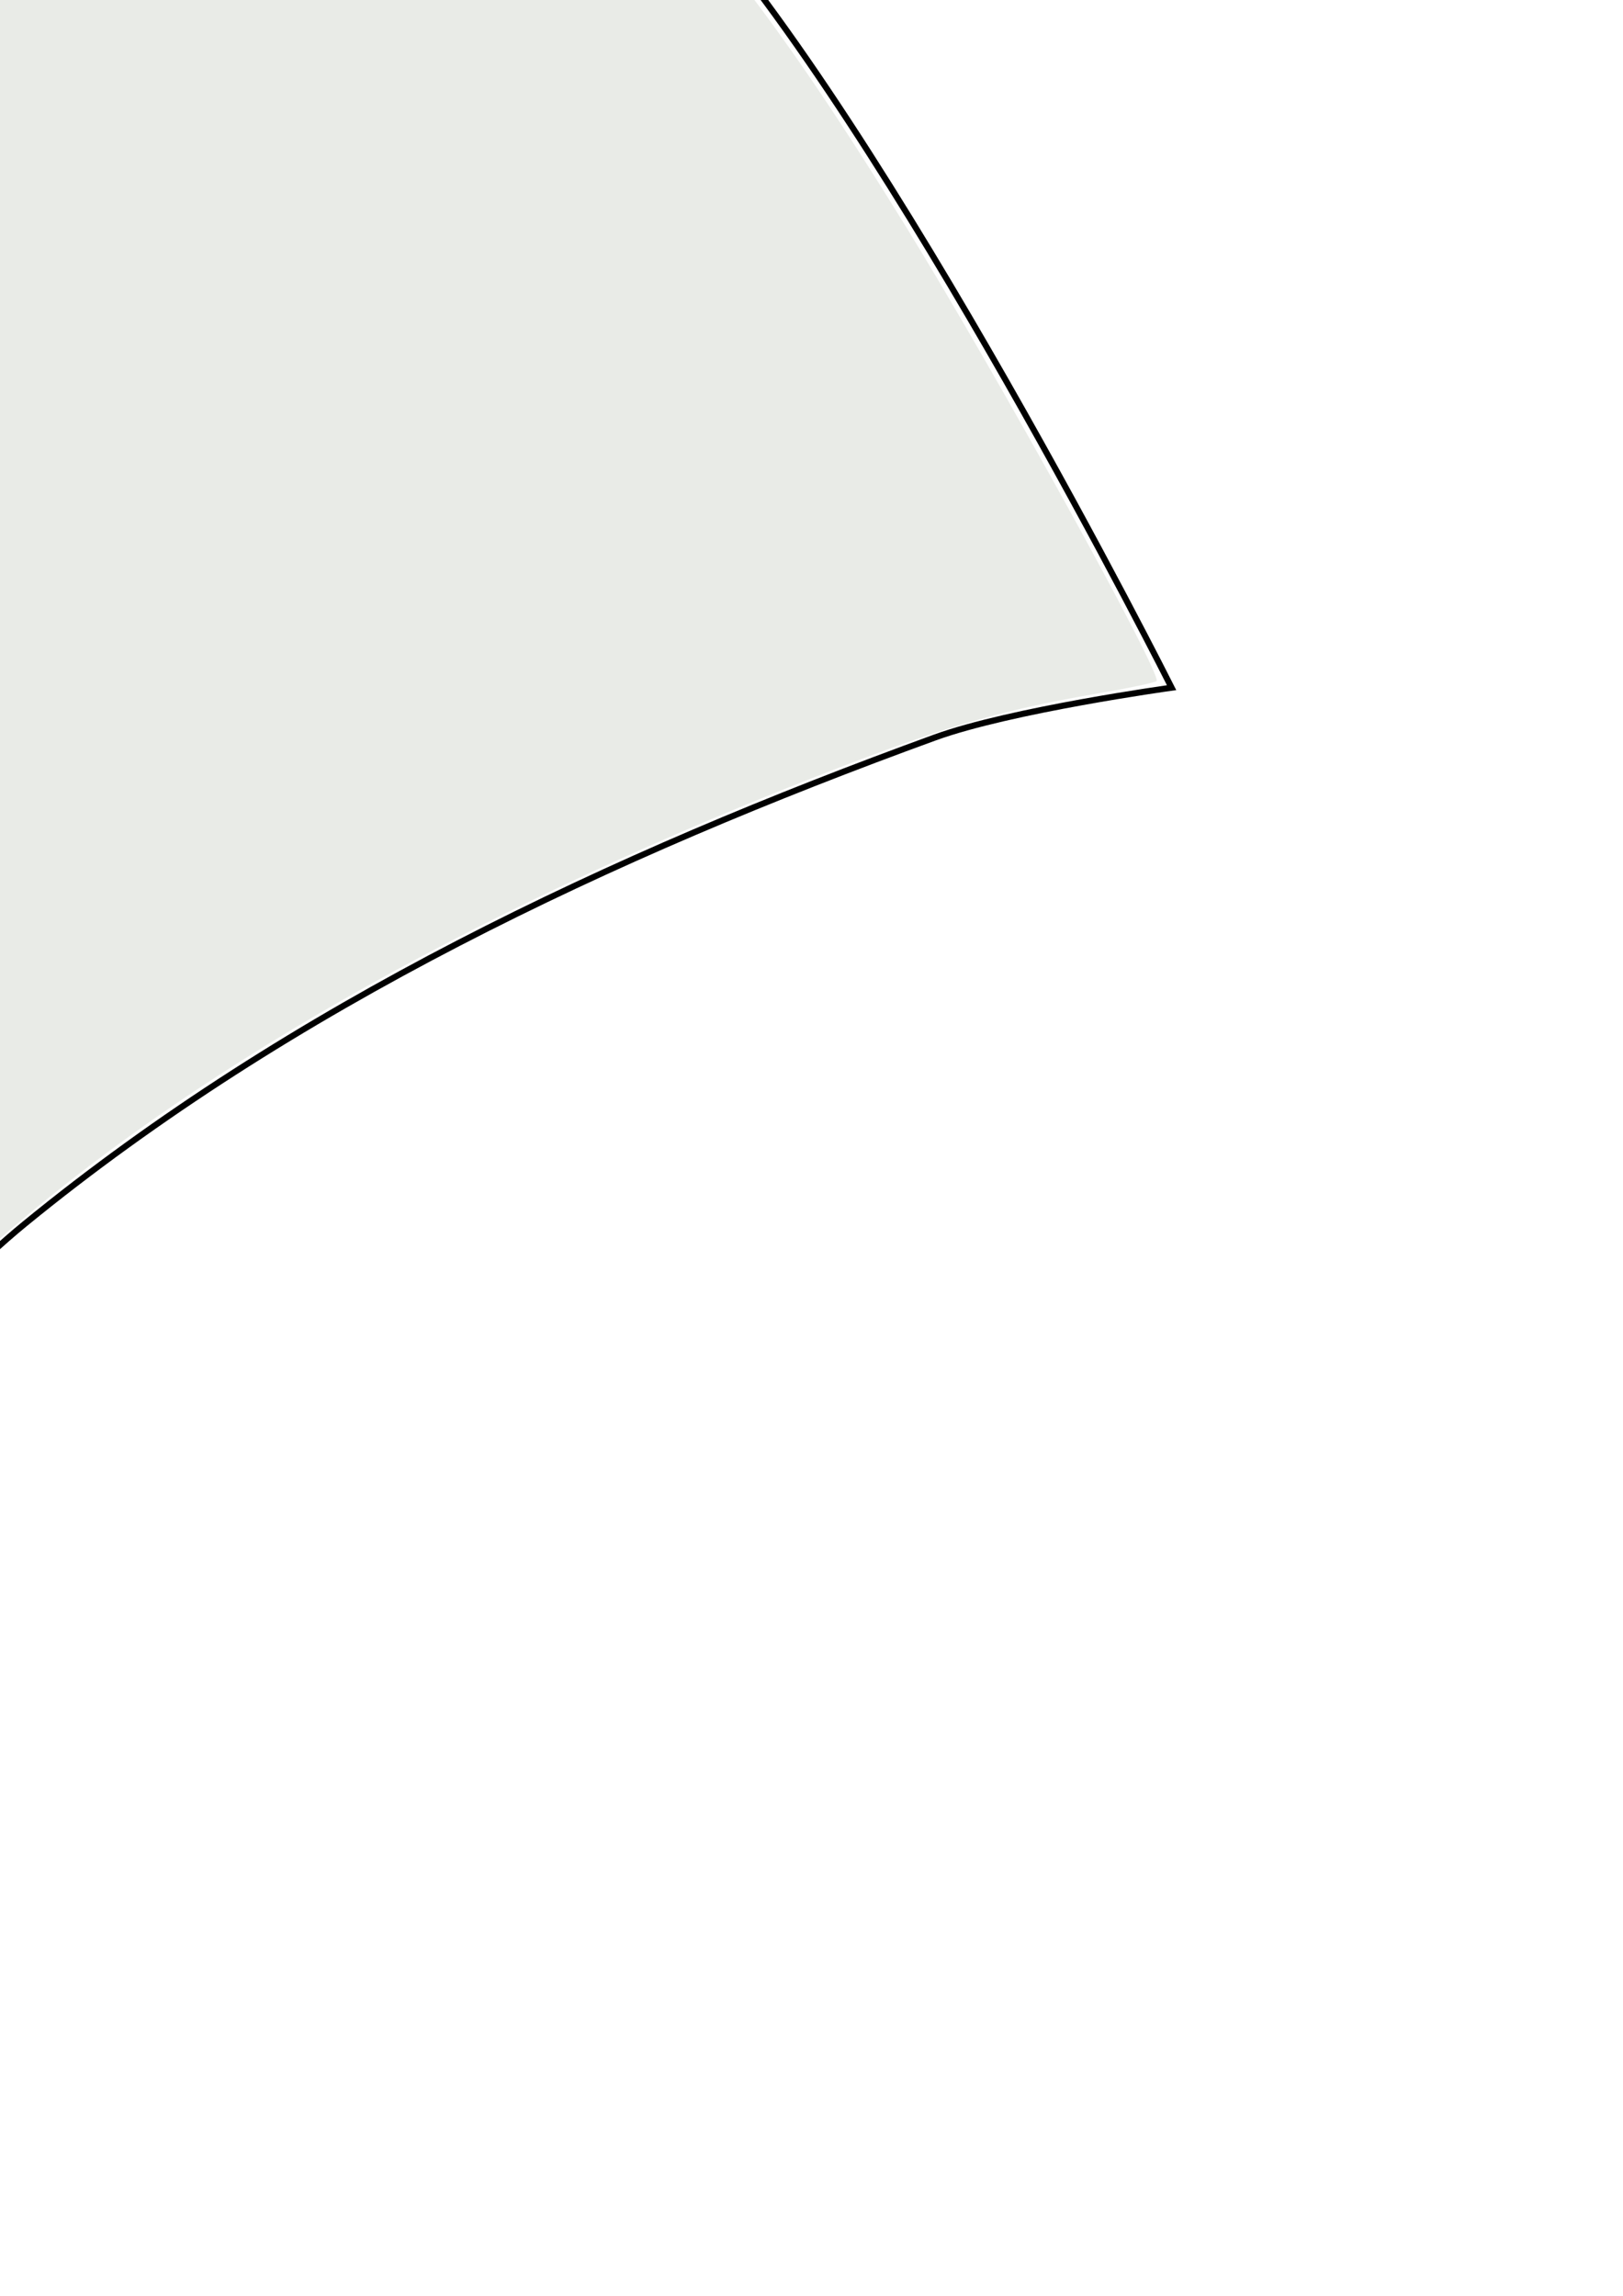 <?xml version="1.0" encoding="UTF-8" standalone="no"?>
<!-- Created with Inkscape (http://www.inkscape.org/) -->

<svg
   xmlns:ns0="http://www.iki.fi/pav/software/textext/"
   xmlns:dc="http://purl.org/dc/elements/1.1/"
   xmlns:cc="http://creativecommons.org/ns#"
   xmlns:rdf="http://www.w3.org/1999/02/22-rdf-syntax-ns#"
   xmlns:svg="http://www.w3.org/2000/svg"
   xmlns="http://www.w3.org/2000/svg"
   xmlns:xlink="http://www.w3.org/1999/xlink"
   xmlns:sodipodi="http://sodipodi.sourceforge.net/DTD/sodipodi-0.dtd"
   xmlns:inkscape="http://www.inkscape.org/namespaces/inkscape"
   width="744.094"
   height="1052.362"
   id="svg2"
   version="1.1"
   inkscape:version="0.48.4 r9939"
   sodipodi:docname="reflectance.svg"
   inkscape:export-filename="/home/francois/Documents/Courses/VisionAndImageProcessing/lectures/Francois/FIGURES/reflectance.png"
   inkscape:export-xdpi="90"
   inkscape:export-ydpi="90">
  <sodipodi:namedview
     id="base"
     pagecolor="#ffffff"
     bordercolor="#ffffff"
     borderopacity="0.0"
     inkscape:pageopacity="0.0"
     inkscape:pageshadow="0"
     inkscape:zoom="0.35"
     inkscape:cx="-117.14286"
     inkscape:cy="862.85714"
     inkscape:document-units="px"
     inkscape:current-layer="layer1"
     showgrid="false"
     inkscape:window-width="1680"
     inkscape:window-height="1032"
     inkscape:window-x="0"
     inkscape:window-y="18"
     inkscape:window-maximized="1" />
  <defs
     id="defs4">
    <marker
       style="overflow:visible;"
       id="Arrow1Lend"
       refX="0.0"
       refY="0.0"
       orient="auto"
       inkscape:stockid="Arrow1Lend">
      <path
         transform="scale(0.8) rotate(180) translate(12.5,0)"
         style="fill-rule:evenodd;stroke:#000000;stroke-width:1.0pt;"
         d="M 0.0,0.0 L 5.0,-5.0 L -12.5,0.0 L 5.0,5.0 L 0.0,0.0 z "
         id="path3766" />
    </marker>
  </defs>
  <g
     id="layer1"
     inkscape:groupmode="layer"
     inkscape:label="Layer 1">
    <path
       sodipodi:nodetypes="caacaacaaacaac"
       inkscape:connector-curvature="0"
       id="path2985"
       d="m -951.429,252.362 c 0,0 196.289,28.623 285.714,68.571 130.01,58.078 261.801,132.211 351.429,242.857 59.117,72.98 108.571,260 108.571,260 0,0 129.168,-190.91 217.143,-262.857 C 133.463,461.132 280.432,391.997 428.571,338.076 c 34.753,-12.65 108.571,-22.857 108.571,-22.857 0,0 -128.247,-255.276 -222.857,-360 C 230.515,-137.506 127.891,-215.471 17.143,-273.352 -113.925,-341.853 -259.249,-387.162 -405.714,-407.638 c -95.306,-13.324 -288.571,8.571 -288.571,8.571 0,0 -95.26,119.056 -131.429,185.714 -40.57,74.769 -72.62,154.882 -94.286,237.143 -19.588,74.371 -31.429,228.571 -31.429,228.571 z"
       style="fill:none;stroke:#000000;stroke-width:2.8;stroke-linecap:butt;stroke-linejoin:miter;stroke-opacity:1;stroke-miterlimit:4;stroke-dasharray:none" />
    <path
       inkscape:connector-curvature="0"
       id="path3755"
       d="m -220.1,766.85 c -26.221,-84.387 -57.871,-157.083 -84.797,-194.774 -57.633,-80.673 -177.387,-168.665 -321.142,-235.966 -76.105,-35.63 -137.181,-53.252 -262.554,-75.753 -32.517,-5.836 -59.33,-10.73 -59.584,-10.875 -1.077,-0.615 10.783,-106.515 16.188,-144.549 10.338,-72.74 31.578,-146.232 64.74,-224.005 38.19,-89.564 68.259,-138.709 149.2,-243.853 22.138,-28.758 28.265,-35.007 34.353,-35.038 4.075,-0.021 29.266,-1.922 55.981,-4.224 74.282,-6.403 163.355,-8.409 201.239,-4.531 92.093,9.425 217.059,40.678 313.968,78.521 151.585,59.194 273.04,136.274 382.958,243.038 53.23,51.703 88.943,98.278 144.604,188.585 41.549,67.41 118.006,205.969 115.202,208.773 -0.694,0.694 -12.735,3.23 -26.759,5.636 C 456.931,325.827 429.994,333.885 368,358.37 212.68,419.714 85.122,492.603 -3.2,570.48 -44.532,606.925 -102.322,675.364 -166.192,763.505 c -19.358,26.714 -35.977,49.433 -36.931,50.485 -0.954,1.053 -8.594,-20.16 -16.977,-47.14 l 0,0 z"
       style="opacity:0.555;fill:#d8dbd4;fill-opacity:1;stroke:none;stroke-width:8;stroke-miterlimit:4;stroke-opacity:1;stroke-dasharray:none;stroke-dashoffset:0" />
    <path
       inkscape:connector-curvature="0"
       id="path3757"
       d="m -282.857,40.934 100,-528.571"
       style="fill:none;stroke:#000000;stroke-width:3;stroke-linecap:butt;stroke-linejoin:miter;stroke-opacity:1;stroke-miterlimit:4;stroke-dasharray:none;marker-end:url(#Arrow1Lend)" />
    <path
       inkscape:connector-curvature="0"
       id="path4205"
       d="M -282.857,40.934 -691.429,-579.066"
       style="fill:none;stroke:#000000;stroke-width:3;stroke-linecap:butt;stroke-linejoin:miter;stroke-opacity:1;stroke-miterlimit:4;stroke-dasharray:none;marker-end:url(#Arrow1Lend)" />
    <path
       inkscape:connector-curvature="0"
       id="path4389"
       d="M -277.143,43.791 411.429,-179.066"
       style="fill:none;stroke:#95102a;stroke-width:3;stroke-linecap:butt;stroke-linejoin:miter;stroke-opacity:1;stroke-miterlimit:4;stroke-dasharray:none;marker-end:url(#Arrow1Lend)" />
    <rect
       y="-364.059"
       x="683.197"
       height="126.444"
       width="156.803"
       id="rect4584"
       style="fill:none;stroke:#000000;stroke-width:4.576;stroke-miterlimit:4;stroke-opacity:1;stroke-dasharray:none;stroke-dashoffset:0" />
    <path
       inkscape:connector-curvature="0"
       id="path4588"
       d="m 558.512,-382.729 2.931,165.769 118.085,-45.614 -0.572,-66.34 z"
       style="fill:none;stroke:#000000;stroke-width:6.323;stroke-linecap:butt;stroke-linejoin:miter;stroke-miterlimit:4;stroke-opacity:1;stroke-dasharray:none" />
    <g
       transform="translate(0,-120)"
       id="g4594">
      <path
         sodipodi:type="arc"
         style="fill:none;stroke:#000000;stroke-width:6;stroke-miterlimit:4;stroke-opacity:1;stroke-dasharray:none;stroke-dashoffset:0"
         id="path4590"
         sodipodi:cx="-1085.7142"
         sodipodi:cy="-749.06641"
         sodipodi:rx="37.142857"
         sodipodi:ry="35.714287"
         d="m -1048.571,-749.066 c 0,19.724 -16.629,35.714 -37.143,35.714 -20.514,0 -37.143,-15.99 -37.143,-35.714 0,-19.724 16.629,-35.714 37.143,-35.714 20.513,0 37.143,15.99 37.143,35.714 z"
         transform="translate(302.857,154.286)" />
      <rect
         style="fill:none;stroke:#000000;stroke-width:6;stroke-miterlimit:4;stroke-opacity:1;stroke-dasharray:none;stroke-dashoffset:0"
         id="rect4592"
         width="37.143"
         height="85.714"
         x="-385.148"
         y="-1034.427"
         transform="matrix(0.858,-0.514,0.514,0.858,0,0)" />
    </g>
    <path
       inkscape:connector-curvature="0"
       id="path4598"
       d="m -817.143,-659.066 c -14.286,77.143 -14.286,77.143 -14.286,77.143"
       style="fill:none;stroke:#ffff00;stroke-width:8;stroke-linecap:butt;stroke-linejoin:miter;stroke-opacity:1;stroke-miterlimit:4;stroke-dasharray:none" />
    <path
       inkscape:connector-curvature="0"
       id="path4600"
       d="m -780,-659.066 c 11.429,80 11.429,80 11.429,80"
       style="fill:none;stroke:#ffff00;stroke-width:8;stroke-linecap:butt;stroke-linejoin:miter;stroke-opacity:1;stroke-miterlimit:4;stroke-dasharray:none" />
    <path
       inkscape:connector-curvature="0"
       id="path4602"
       d="m -745.714,-659.066 c 37.143,62.857 37.143,62.857 37.143,62.857"
       style="fill:none;stroke:#ffff00;stroke-width:8;stroke-linecap:butt;stroke-linejoin:miter;stroke-opacity:1;stroke-miterlimit:4;stroke-dasharray:none" />
    <path
       inkscape:connector-curvature="0"
       id="path4604"
       d="m -711.429,-673.352 c 60,42.857 60,42.857 60,42.857"
       style="fill:none;stroke:#ffff00;stroke-width:8;stroke-linecap:butt;stroke-linejoin:miter;stroke-opacity:1;stroke-miterlimit:4;stroke-dasharray:none" />
    <path
       inkscape:connector-curvature="0"
       id="path4606"
       d="m -691.429,-693.352 c 57.143,5.714 57.143,5.714 57.143,5.714"
       style="fill:none;stroke:#ffff00;stroke-width:8;stroke-linecap:butt;stroke-linejoin:miter;stroke-opacity:1;stroke-miterlimit:4;stroke-dasharray:none" />
    <g
       id="g4630"
       ns0:preamble="/home/francois/Documents/Mypapers/InkscapeHeader/header.inc"
       ns0:text="$\\bn(\\bx)$"
       transform="matrix(7,0,0,7,-1802.857,-1437.143)">
      <defs
         id="defs4632">
        <g
           id="g4634">
          <symbol
             id="textext-66969718-0"
             overflow="visible"
             style="overflow:visible">
            <path
               id="path4637"
               d=""
               style="stroke:none"
               inkscape:connector-curvature="0" />
          </symbol>
          <symbol
             id="textext-66969718-1"
             overflow="visible"
             style="overflow:visible">
            <path
               id="path4640"
               d="m 1.141,-3.547 0,3.078 -0.688,0 0,0.469 c 0.281,-0.016 0.875,-0.031 1.25,-0.031 0.391,0 0.984,0.016 1.25,0.031 l 0,-0.469 -0.688,0 0,-2.078 c 0,-1.094 0.859,-1.578 1.5,-1.578 0.328,0 0.547,0.203 0.547,0.969 l 0,2.688 -0.688,0 0,0.469 c 0.266,-0.016 0.875,-0.031 1.25,-0.031 0.391,0 0.984,0.016 1.25,0.031 l 0,-0.469 -0.688,0 0,-2.578 c 0,-1.047 -0.531,-1.438 -1.531,-1.438 -0.953,0 -1.484,0.562 -1.75,1.078 l 0,-1.078 -1.703,0.078 0,0.469 c 0.609,0 0.688,0 0.688,0.391 z m 0,0"
               style="stroke:none"
               inkscape:connector-curvature="0" />
          </symbol>
          <symbol
             id="textext-66969718-2"
             overflow="visible"
             style="overflow:visible">
            <path
               id="path4643"
               d="M 3.453,-2.453 4.609,-3.75 C 4.75,-3.891 4.812,-3.953 5.625,-3.953 l 0,-0.469 c -0.344,0.016 -0.859,0.031 -0.906,0.031 -0.25,0 -0.75,-0.031 -1.031,-0.031 l 0,0.469 c 0.141,0 0.266,0.016 0.375,0.078 -0.031,0.062 -0.031,0.094 -0.078,0.125 l -0.828,0.938 -0.984,-1.141 0.406,0 0,-0.469 c -0.266,0 -0.891,0.031 -1.219,0.031 -0.312,0 -0.766,-0.031 -1.094,-0.031 l 0,0.469 0.719,0 1.547,1.828 -1.312,1.469 c -0.156,0.188 -0.516,0.188 -1,0.188 l 0,0.469 c 0.344,-0.016 0.875,-0.031 0.922,-0.031 0.25,0 0.828,0.016 1.016,0.031 l 0,-0.469 c -0.172,0 -0.359,-0.047 -0.359,-0.109 0,-0.016 0,-0.016 0.062,-0.094 l 0.969,-1.094 1.094,1.297 -0.391,0 0,0.469 c 0.266,-0.016 0.875,-0.031 1.203,-0.031 0.312,0 0.766,0.016 1.094,0.031 l 0,-0.469 -0.703,0 z m 0,0"
               style="stroke:none"
               inkscape:connector-curvature="0" />
          </symbol>
          <symbol
             id="textext-66969718-3"
             overflow="visible"
             style="overflow:visible">
            <path
               id="path4646"
               d=""
               style="stroke:none"
               inkscape:connector-curvature="0" />
          </symbol>
          <symbol
             id="textext-66969718-4"
             overflow="visible"
             style="overflow:visible">
            <path
               id="path4649"
               d="m 3.297,2.391 c 0,-0.031 0,-0.047 -0.172,-0.219 C 1.891,0.922 1.562,-0.969 1.562,-2.5 c 0,-1.734 0.375,-3.469 1.609,-4.703 0.125,-0.125 0.125,-0.141 0.125,-0.172 0,-0.078 -0.031,-0.109 -0.094,-0.109 -0.109,0 -1,0.688 -1.594,1.953 -0.5,1.094 -0.625,2.203 -0.625,3.031 0,0.781 0.109,1.984 0.656,3.125 C 2.25,1.844 3.094,2.5 3.203,2.5 c 0.062,0 0.094,-0.031 0.094,-0.109 z m 0,0"
               style="stroke:none"
               inkscape:connector-curvature="0" />
          </symbol>
          <symbol
             id="textext-66969718-5"
             overflow="visible"
             style="overflow:visible">
            <path
               id="path4652"
               d="m 2.875,-2.5 c 0,-0.766 -0.109,-1.969 -0.656,-3.109 -0.594,-1.219 -1.453,-1.875 -1.547,-1.875 -0.062,0 -0.109,0.047 -0.109,0.109 0,0.031 0,0.047 0.188,0.234 0.984,0.984 1.547,2.562 1.547,4.641 0,1.719 -0.359,3.469 -1.594,4.719 C 0.562,2.344 0.562,2.359 0.562,2.391 0.562,2.453 0.609,2.5 0.672,2.5 0.766,2.5 1.672,1.812 2.25,0.547 2.766,-0.547 2.875,-1.656 2.875,-2.5 z m 0,0"
               style="stroke:none"
               inkscape:connector-curvature="0" />
          </symbol>
        </g>
      </defs>
      <g
         id="textext-66969718-6">
        <g
           id="g4655"
           style="fill:#000000;fill-opacity:1">
          <use
             id="use4657"
             y="134.765"
             x="223.432"
             xlink:href="#textext-66969718-1"
             width="744.094"
             height="1052.362" />
        </g>
        <g
           id="g4659"
           style="fill:#000000;fill-opacity:1">
          <use
             id="use4661"
             y="134.765"
             x="229.797"
             xlink:href="#textext-66969718-4"
             width="744.094"
             height="1052.362" />
        </g>
        <g
           id="g4663"
           style="fill:#000000;fill-opacity:1">
          <use
             id="use4665"
             y="134.765"
             x="233.671"
             xlink:href="#textext-66969718-2"
             width="744.094"
             height="1052.362" />
        </g>
        <g
           id="g4667"
           style="fill:#000000;fill-opacity:1">
          <use
             id="use4669"
             y="134.765"
             x="239.718"
             xlink:href="#textext-66969718-5"
             width="744.094"
             height="1052.362" />
        </g>
      </g>
    </g>
    <g
       ns0:text="$\\bx$"
       ns0:preamble="/home/francois/Documents/Mypapers/InkscapeHeader/header.inc"
       transform="matrix(7,0,0,7,-1868.571,-842.857)"
       id="g4809">
      <defs
         id="defs4811">
        <g
           id="g4813">
          <symbol
             style="overflow:visible"
             overflow="visible"
             id="textext-13273a05-0">
            <path
               inkscape:connector-curvature="0"
               style="stroke:none"
               d=""
               id="path4816" />
          </symbol>
          <symbol
             style="overflow:visible"
             overflow="visible"
             id="textext-13273a05-1">
            <path
               inkscape:connector-curvature="0"
               style="stroke:none"
               d="M 3.453,-2.453 4.609,-3.75 C 4.75,-3.891 4.812,-3.953 5.625,-3.953 l 0,-0.469 c -0.344,0.016 -0.859,0.031 -0.906,0.031 -0.25,0 -0.75,-0.031 -1.031,-0.031 l 0,0.469 c 0.141,0 0.266,0.016 0.375,0.078 -0.031,0.062 -0.031,0.094 -0.078,0.125 l -0.828,0.938 -0.984,-1.141 0.406,0 0,-0.469 c -0.266,0 -0.891,0.031 -1.219,0.031 -0.312,0 -0.766,-0.031 -1.094,-0.031 l 0,0.469 0.719,0 1.547,1.828 -1.312,1.469 c -0.156,0.188 -0.516,0.188 -1,0.188 l 0,0.469 c 0.344,-0.016 0.875,-0.031 0.922,-0.031 0.25,0 0.828,0.016 1.016,0.031 l 0,-0.469 c -0.172,0 -0.359,-0.047 -0.359,-0.109 0,-0.016 0,-0.016 0.062,-0.094 l 0.969,-1.094 1.094,1.297 -0.391,0 0,0.469 c 0.266,-0.016 0.875,-0.031 1.203,-0.031 0.312,0 0.766,0.016 1.094,0.031 l 0,-0.469 -0.703,0 z m 0,0"
               id="path4819" />
          </symbol>
        </g>
      </defs>
      <g
         id="textext-13273a05-2">
        <g
           style="fill:#000000;fill-opacity:1"
           id="g4822">
          <use
             height="1052.362"
             width="744.094"
             xlink:href="#textext-13273a05-1"
             x="223.432"
             y="134.765"
             id="use4824" />
        </g>
      </g>
    </g>
    <g
       id="g4984"
       transform="matrix(7,0,0,7,-2382.857,-1434.286)"
       ns0:preamble="/home/francois/Documents/Mypapers/InkscapeHeader/header.inc"
       ns0:text="$\\bs(\\bx)$">
      <defs
         id="defs4986">
        <g
           id="g4988">
          <symbol
             id="textext-0f4c3b4a-0"
             overflow="visible"
             style="overflow:visible">
            <path
               id="path4991"
               d=""
               style="stroke:none"
               inkscape:connector-curvature="0" />
          </symbol>
          <symbol
             id="textext-0f4c3b4a-1"
             overflow="visible"
             style="overflow:visible">
            <path
               id="path4994"
               d="M 2.109,-2.938 C 1.734,-3 1.094,-3.109 1.094,-3.578 c 0,-0.625 0.922,-0.625 1.109,-0.625 0.75,0 1.125,0.297 1.172,0.844 0.016,0.156 0.031,0.203 0.234,0.203 0.234,0 0.234,-0.047 0.234,-0.281 l 0,-0.797 c 0,-0.188 0,-0.281 -0.172,-0.281 -0.047,0 -0.062,0 -0.453,0.188 -0.266,-0.125 -0.609,-0.188 -1,-0.188 -0.312,0 -1.844,0 -1.844,1.312 0,0.391 0.203,0.656 0.406,0.828 0.391,0.344 0.781,0.406 1.547,0.547 0.359,0.062 1.094,0.188 1.094,0.781 0,0.75 -0.906,0.75 -1.125,0.75 -1.062,0 -1.312,-0.734 -1.438,-1.156 C 0.812,-1.594 0.75,-1.594 0.625,-1.594 c -0.25,0 -0.25,0.062 -0.25,0.281 l 0,1.094 c 0,0.188 0,0.281 0.188,0.281 0.062,0 0.078,0 0.297,-0.156 0.016,0 0.234,-0.141 0.25,-0.172 0.469,0.328 0.984,0.328 1.188,0.328 0.312,0 1.844,0 1.844,-1.453 0,-0.438 -0.203,-0.781 -0.547,-1.062 C 3.203,-2.734 2.875,-2.797 2.109,-2.938 z m 0,0"
               style="stroke:none"
               inkscape:connector-curvature="0" />
          </symbol>
          <symbol
             id="textext-0f4c3b4a-2"
             overflow="visible"
             style="overflow:visible">
            <path
               id="path4997"
               d="M 3.453,-2.453 4.609,-3.75 C 4.75,-3.891 4.812,-3.953 5.625,-3.953 l 0,-0.469 c -0.344,0.016 -0.859,0.031 -0.906,0.031 -0.25,0 -0.75,-0.031 -1.031,-0.031 l 0,0.469 c 0.141,0 0.266,0.016 0.375,0.078 -0.031,0.062 -0.031,0.094 -0.078,0.125 l -0.828,0.938 -0.984,-1.141 0.406,0 0,-0.469 c -0.266,0 -0.891,0.031 -1.219,0.031 -0.312,0 -0.766,-0.031 -1.094,-0.031 l 0,0.469 0.719,0 1.547,1.828 -1.312,1.469 c -0.156,0.188 -0.516,0.188 -1,0.188 l 0,0.469 c 0.344,-0.016 0.875,-0.031 0.922,-0.031 0.25,0 0.828,0.016 1.016,0.031 l 0,-0.469 c -0.172,0 -0.359,-0.047 -0.359,-0.109 0,-0.016 0,-0.016 0.062,-0.094 l 0.969,-1.094 1.094,1.297 -0.391,0 0,0.469 c 0.266,-0.016 0.875,-0.031 1.203,-0.031 0.312,0 0.766,0.016 1.094,0.031 l 0,-0.469 -0.703,0 z m 0,0"
               style="stroke:none"
               inkscape:connector-curvature="0" />
          </symbol>
          <symbol
             id="textext-0f4c3b4a-3"
             overflow="visible"
             style="overflow:visible">
            <path
               id="path5000"
               d=""
               style="stroke:none"
               inkscape:connector-curvature="0" />
          </symbol>
          <symbol
             id="textext-0f4c3b4a-4"
             overflow="visible"
             style="overflow:visible">
            <path
               id="path5003"
               d="m 3.297,2.391 c 0,-0.031 0,-0.047 -0.172,-0.219 C 1.891,0.922 1.562,-0.969 1.562,-2.5 c 0,-1.734 0.375,-3.469 1.609,-4.703 0.125,-0.125 0.125,-0.141 0.125,-0.172 0,-0.078 -0.031,-0.109 -0.094,-0.109 -0.109,0 -1,0.688 -1.594,1.953 -0.5,1.094 -0.625,2.203 -0.625,3.031 0,0.781 0.109,1.984 0.656,3.125 C 2.25,1.844 3.094,2.5 3.203,2.5 c 0.062,0 0.094,-0.031 0.094,-0.109 z m 0,0"
               style="stroke:none"
               inkscape:connector-curvature="0" />
          </symbol>
          <symbol
             id="textext-0f4c3b4a-5"
             overflow="visible"
             style="overflow:visible">
            <path
               id="path5006"
               d="m 2.875,-2.5 c 0,-0.766 -0.109,-1.969 -0.656,-3.109 -0.594,-1.219 -1.453,-1.875 -1.547,-1.875 -0.062,0 -0.109,0.047 -0.109,0.109 0,0.031 0,0.047 0.188,0.234 0.984,0.984 1.547,2.562 1.547,4.641 0,1.719 -0.359,3.469 -1.594,4.719 C 0.562,2.344 0.562,2.359 0.562,2.391 0.562,2.453 0.609,2.5 0.672,2.5 0.766,2.5 1.672,1.812 2.25,0.547 2.766,-0.547 2.875,-1.656 2.875,-2.5 z m 0,0"
               style="stroke:none"
               inkscape:connector-curvature="0" />
          </symbol>
        </g>
      </defs>
      <g
         id="textext-0f4c3b4a-6">
        <g
           id="g5009"
           style="fill:#000000;fill-opacity:1">
          <use
             id="use5011"
             y="134.765"
             x="223.432"
             xlink:href="#textext-0f4c3b4a-1"
             width="744.094"
             height="1052.362" />
        </g>
        <g
           id="g5013"
           style="fill:#000000;fill-opacity:1">
          <use
             id="use5015"
             y="134.765"
             x="227.951"
             xlink:href="#textext-0f4c3b4a-4"
             width="744.094"
             height="1052.362" />
        </g>
        <g
           id="g5017"
           style="fill:#000000;fill-opacity:1">
          <use
             id="use5019"
             y="134.765"
             x="231.826"
             xlink:href="#textext-0f4c3b4a-2"
             width="744.094"
             height="1052.362" />
        </g>
        <g
           id="g5021"
           style="fill:#000000;fill-opacity:1">
          <use
             id="use5023"
             y="134.765"
             x="237.872"
             xlink:href="#textext-0f4c3b4a-5"
             width="744.094"
             height="1052.362" />
        </g>
      </g>
    </g>
    <g
       ns0:text="$\\bv$"
       ns0:preamble="/home/francois/Documents/Mypapers/InkscapeHeader/header.inc"
       transform="matrix(7,0,0,7,-1240,-1142.857)"
       id="g5231">
      <defs
         id="defs5233">
        <g
           id="g5235">
          <symbol
             style="overflow:visible"
             overflow="visible"
             id="textext-dcde4ebb-0">
            <path
               inkscape:connector-curvature="0"
               style="stroke:none"
               d=""
               id="path5238" />
          </symbol>
          <symbol
             style="overflow:visible"
             overflow="visible"
             id="textext-dcde4ebb-1">
            <path
               inkscape:connector-curvature="0"
               style="stroke:none"
               d="m 5.047,-3.75 c 0.062,-0.141 0.094,-0.203 0.734,-0.203 l 0,-0.469 C 5.531,-4.406 5.25,-4.391 5,-4.391 c -0.25,0 -0.703,-0.031 -0.906,-0.031 l 0,0.469 c 0.188,0 0.469,0.031 0.469,0.109 0,0 0,0.031 -0.047,0.109 l -1.156,2.5 -1.266,-2.719 0.531,0 0,-0.469 c -0.328,0.016 -1.219,0.031 -1.234,0.031 -0.281,0 -0.719,-0.031 -1.125,-0.031 l 0,0.469 0.625,0 1.75,3.75 c 0.125,0.25 0.25,0.25 0.375,0.25 0.172,0 0.281,-0.031 0.375,-0.25 z m 0,0"
               id="path5241" />
          </symbol>
        </g>
      </defs>
      <g
         id="textext-dcde4ebb-2">
        <g
           style="fill:#000000;fill-opacity:1"
           id="g5244">
          <use
             height="1052.362"
             width="744.094"
             xlink:href="#textext-dcde4ebb-1"
             x="223.432"
             y="134.765"
             id="use5246" />
        </g>
      </g>
    </g>
    <g
       id="g3177"
       transform="matrix(7,0,0,7,-1760,-242.857)"
       ns0:preamble="/home/francois/Documents/Mypapers/InkscapeHeader/header.inc"
       ns0:text="$\\Ss$">
      <defs
         id="defs3179">
        <g
           id="g3181">
          <symbol
             id="textext-55a64a13-0"
             overflow="visible">
            <path
               id="path3184"
               d=""
               style="stroke:none;" />
          </symbol>
          <symbol
             id="textext-55a64a13-1"
             overflow="visible">
            <path
               id="path3187"
               d="M 1.141 -2.188 C 1.266 -2.234 1.609 -2.453 1.609 -2.594 C 1.609 -2.656 1.562 -2.656 1.5 -2.656 C 1.156 -2.656 0.172 -2.234 0.172 -1.234 C 0.172 -0.516 0.984 0.219 2.203 0.219 C 3.828 0.219 5.719 -0.906 5.719 -2.266 C 5.719 -3.203 4.719 -3.672 3.906 -4.031 C 3.203 -4.344 2.75 -4.75 2.75 -5.328 C 2.75 -5.531 2.844 -5.922 3.156 -6.188 C 3.453 -6.453 4 -6.484 4.141 -6.484 C 4.25 -6.484 4.672 -6.469 5.109 -6.281 C 5.297 -6.188 5.547 -6.078 5.547 -5.641 C 5.547 -5.5 5.547 -5.453 5.516 -5.344 C 5.5 -5.312 5.5 -5.281 5.5 -5.25 C 5.5 -5.172 5.547 -5.172 5.594 -5.172 C 5.719 -5.172 5.969 -5.281 6.156 -5.438 C 6.297 -5.547 6.406 -5.672 6.406 -6.062 C 6.406 -6.547 6.141 -6.688 5.875 -6.812 C 5.406 -7.031 4.938 -7.031 4.812 -7.031 C 3.5 -7.031 1.906 -6.031 1.906 -4.891 C 1.906 -4.062 2.766 -3.656 3.25 -3.453 C 3.953 -3.125 4.859 -2.672 4.859 -1.828 C 4.859 -1.172 4.375 -0.328 2.859 -0.328 C 1.844 -0.328 1.031 -0.984 1.031 -1.672 C 1.031 -1.844 1.078 -2.031 1.141 -2.188 Z M 1.141 -2.188 "
               style="stroke:none;" />
          </symbol>
        </g>
      </defs>
      <g
         id="textext-55a64a13-2">
        <g
           id="g3190"
           style="fill:rgb(0%,0%,0%);fill-opacity:1;">
          <use
             id="use3192"
             y="134.765"
             x="223.432"
             xlink:href="#textext-55a64a13-1" />
        </g>
      </g>
    </g>
  </g>
</svg>
